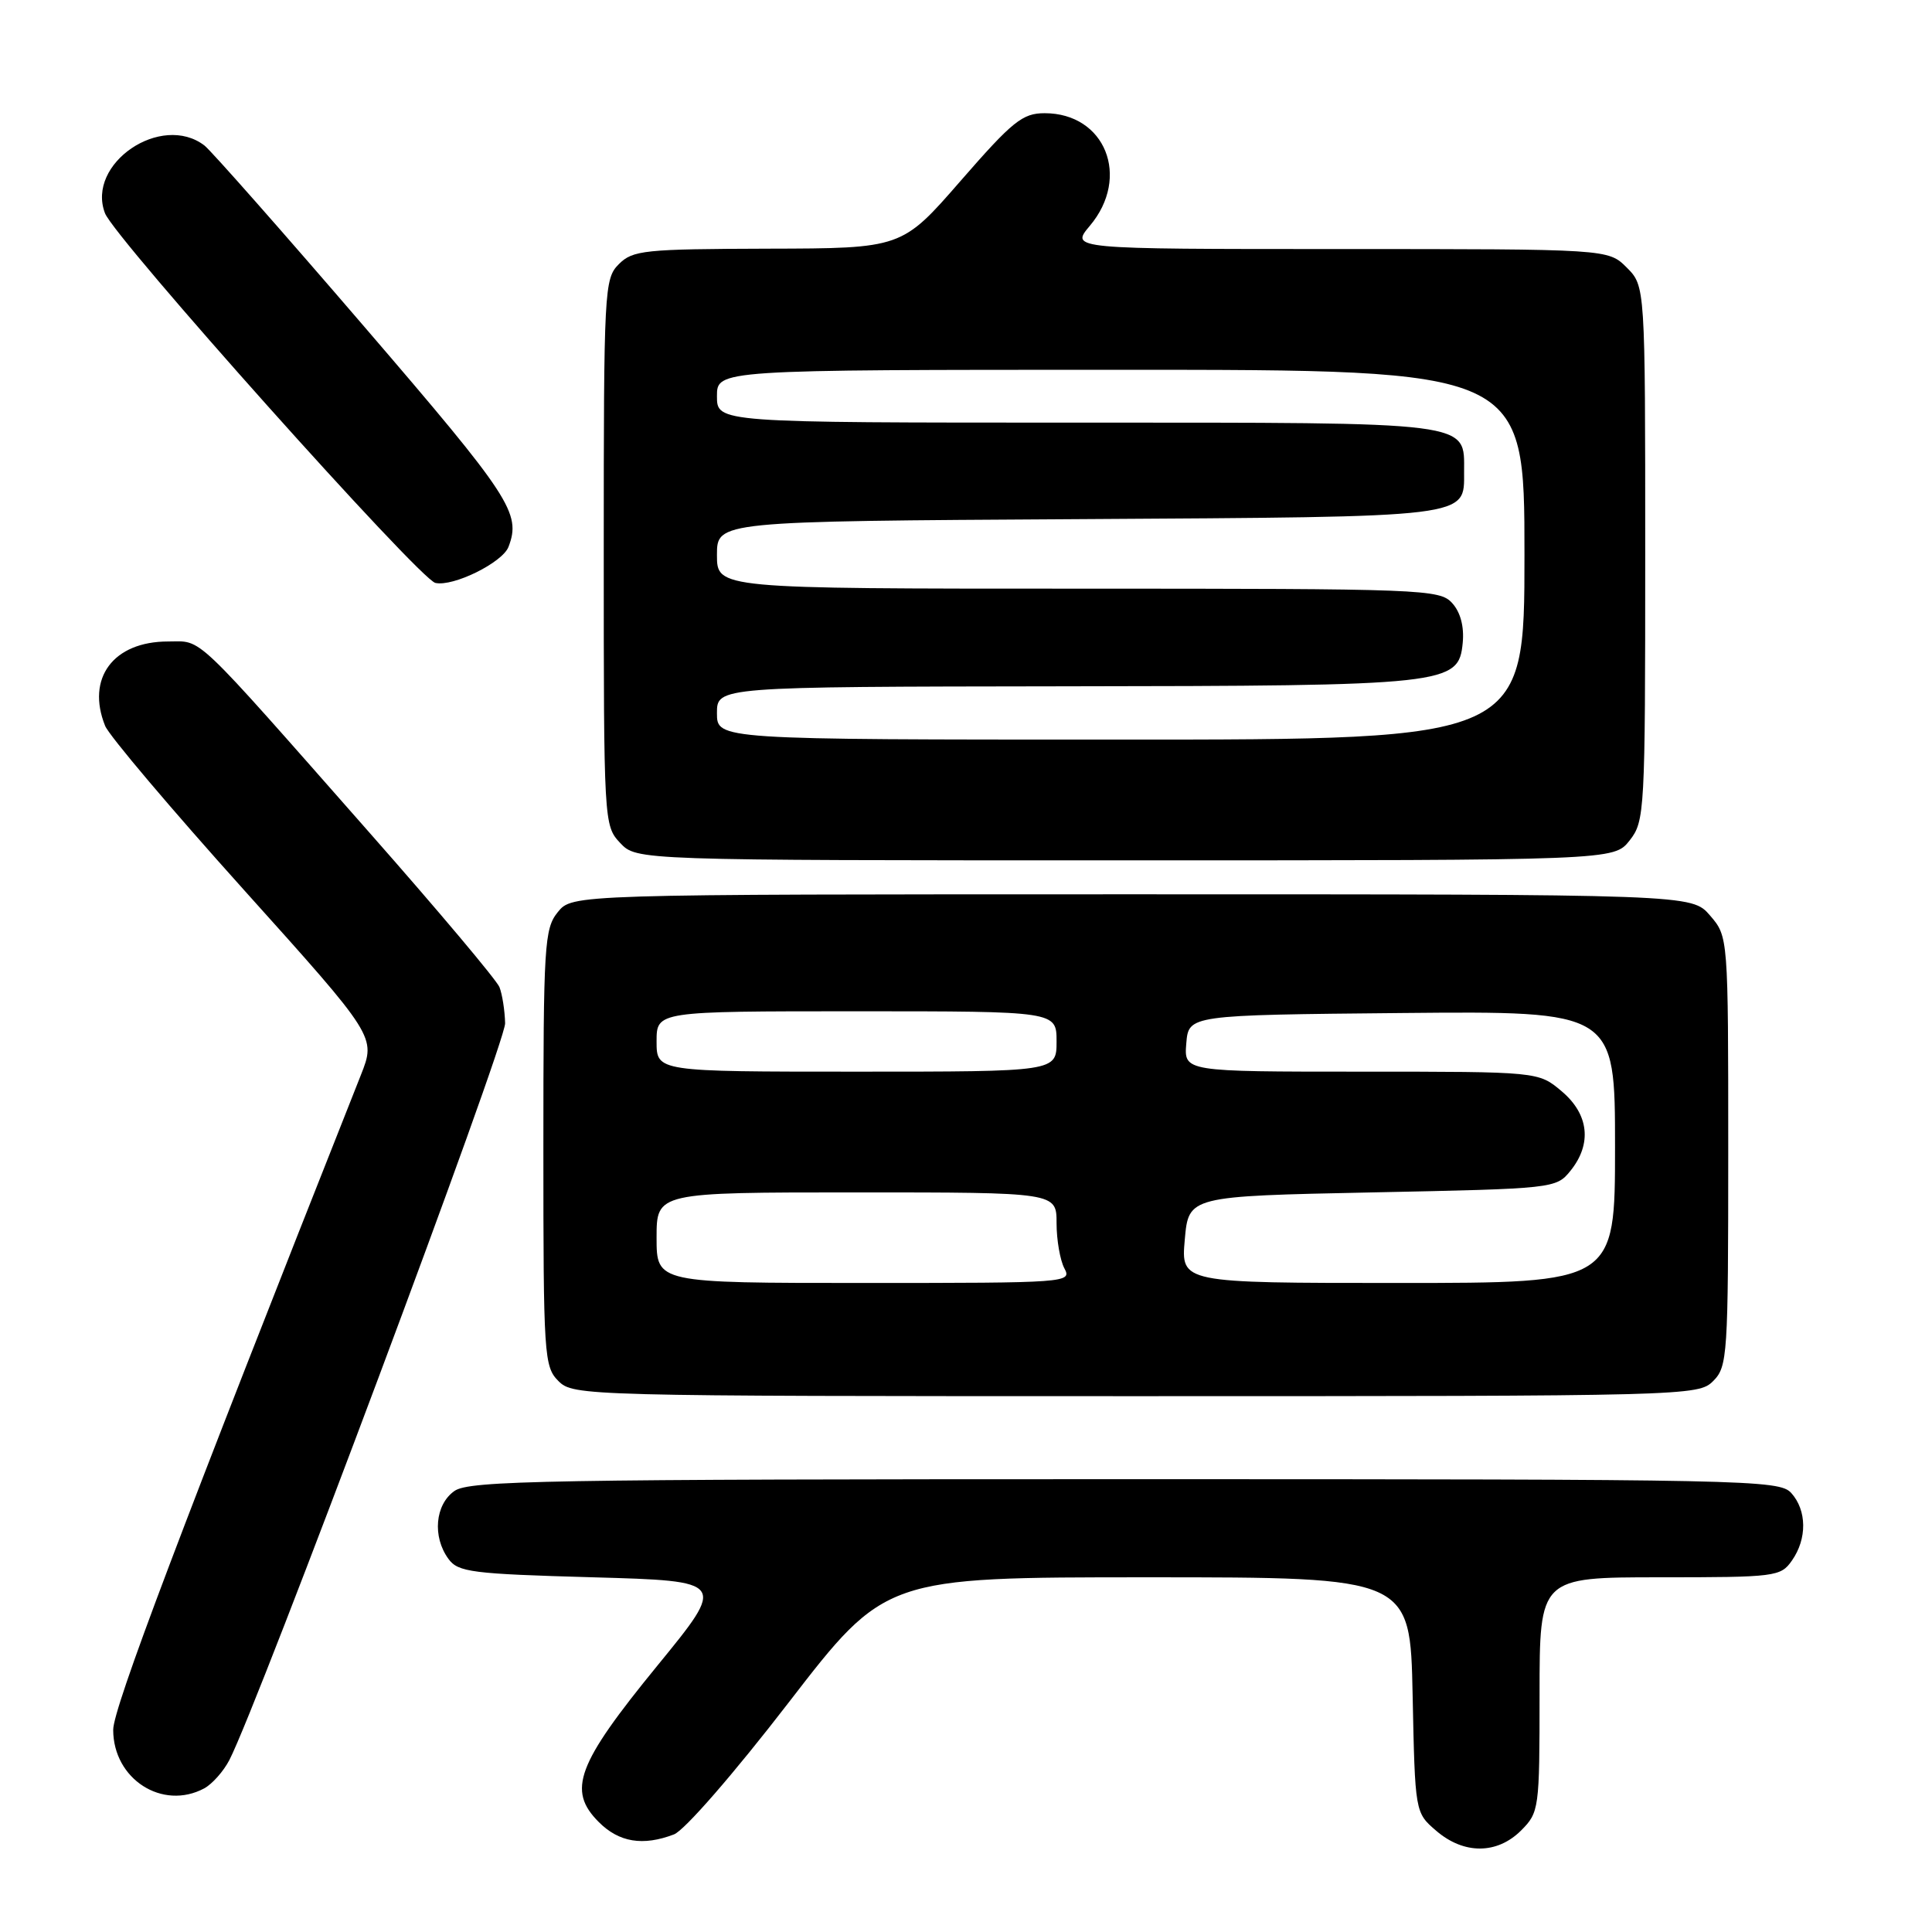 <?xml version="1.0" encoding="UTF-8" standalone="no"?>
<!DOCTYPE svg PUBLIC "-//W3C//DTD SVG 1.1//EN" "http://www.w3.org/Graphics/SVG/1.1/DTD/svg11.dtd" >
<svg xmlns="http://www.w3.org/2000/svg" xmlns:xlink="http://www.w3.org/1999/xlink" version="1.1" viewBox="0 0 256 256">
 <g >
 <path fill="currentColor"
d=" M 201.55 242.55 C 203.94 240.15 204.00 239.72 204.00 224.55 C 204.00 209.00 204.00 209.00 219.94 209.00 C 235.29 209.00 235.95 208.92 237.44 206.78 C 239.47 203.89 239.42 200.13 237.35 197.83 C 235.77 196.08 231.72 196.00 149.07 196.00 C 72.29 196.00 62.19 196.18 60.22 197.56 C 57.65 199.36 57.27 203.62 59.42 206.56 C 60.70 208.32 62.49 208.55 78.55 209.00 C 96.27 209.50 96.27 209.50 87.07 220.75 C 76.43 233.77 75.14 237.23 79.34 241.43 C 82.02 244.12 85.19 244.64 89.30 243.07 C 90.69 242.55 97.25 235.00 104.52 225.57 C 117.30 209.00 117.30 209.00 152.08 209.00 C 186.86 209.00 186.86 209.00 187.18 224.59 C 187.50 240.18 187.50 240.18 190.31 242.59 C 193.97 245.74 198.37 245.72 201.55 242.55 Z  M 27.06 236.97 C 28.11 236.40 29.61 234.72 30.39 233.22 C 34.25 225.74 66.99 138.28 66.93 135.59 C 66.89 133.89 66.55 131.74 66.18 130.80 C 65.81 129.87 58.08 120.68 49.00 110.38 C 25.21 83.38 26.92 85.00 22.27 85.00 C 15.01 85.00 11.39 89.87 13.93 96.18 C 14.44 97.46 22.73 107.25 32.34 117.94 C 49.82 137.38 49.82 137.38 47.82 142.44 C 23.90 202.82 15.00 226.35 15.00 229.21 C 15.00 235.74 21.52 239.93 27.06 236.97 Z  M 227.00 183.00 C 228.91 181.09 229.00 179.67 229.00 152.56 C 229.00 124.11 229.00 124.11 226.59 121.31 C 224.17 118.50 224.17 118.50 150.00 118.50 C 75.82 118.50 75.82 118.50 73.91 120.86 C 72.13 123.06 72.00 125.16 72.00 152.11 C 72.00 179.67 72.09 181.09 74.00 183.00 C 75.96 184.96 77.33 185.00 150.50 185.00 C 223.67 185.00 225.04 184.96 227.00 183.00 Z  M 215.93 111.37 C 217.94 108.81 218.00 107.63 218.00 73.32 C 218.00 37.91 218.00 37.91 215.55 35.45 C 213.09 33.00 213.09 33.00 177.46 33.00 C 141.82 33.00 141.82 33.00 144.41 29.92 C 149.85 23.46 146.45 15.00 138.42 15.00 C 135.49 15.00 134.18 16.05 127.30 23.95 C 119.50 32.91 119.50 32.91 101.75 32.95 C 85.37 33.00 83.85 33.15 82.00 35.00 C 80.07 36.93 80.00 38.33 80.00 73.19 C 80.00 108.96 80.02 109.40 82.17 111.69 C 84.35 114.00 84.35 114.00 149.10 114.00 C 213.85 114.00 213.85 114.00 215.93 111.37 Z  M 67.38 72.46 C 69.08 68.01 67.69 65.88 48.34 43.37 C 37.53 30.79 27.96 19.95 27.09 19.28 C 21.37 14.90 11.40 21.68 13.91 28.25 C 15.17 31.56 55.57 76.76 57.69 77.24 C 60.05 77.77 66.58 74.55 67.38 72.46 Z  M 87.00 164.00 C 87.00 158.00 87.00 158.00 113.50 158.00 C 140.00 158.00 140.00 158.00 140.00 162.07 C 140.00 164.30 140.47 167.00 141.04 168.07 C 142.05 169.96 141.45 170.00 114.54 170.00 C 87.00 170.00 87.00 170.00 87.00 164.00 Z  M 156.99 164.25 C 157.50 158.50 157.50 158.50 181.84 158.00 C 205.93 157.51 206.20 157.48 208.09 155.14 C 210.98 151.57 210.54 147.63 206.92 144.59 C 203.85 142.00 203.85 142.00 180.36 142.00 C 156.88 142.00 156.88 142.00 157.19 138.25 C 157.50 134.50 157.50 134.50 185.75 134.23 C 214.00 133.97 214.00 133.97 214.00 151.98 C 214.00 170.00 214.00 170.00 185.24 170.00 C 156.48 170.00 156.48 170.00 156.99 164.25 Z  M 87.00 138.00 C 87.00 134.00 87.00 134.00 113.50 134.00 C 140.00 134.00 140.00 134.00 140.00 138.00 C 140.00 142.00 140.00 142.00 113.50 142.00 C 87.00 142.00 87.00 142.00 87.00 138.00 Z  M 95.00 94.50 C 95.00 91.00 95.00 91.00 140.75 90.94 C 191.99 90.88 193.29 90.74 193.82 85.16 C 194.02 83.02 193.52 81.12 192.42 79.91 C 190.76 78.08 188.64 78.00 142.85 78.00 C 95.00 78.00 95.00 78.00 95.00 73.54 C 95.00 69.07 95.00 69.07 142.85 68.79 C 195.27 68.47 194.00 68.63 194.00 62.53 C 194.00 55.80 195.61 56.00 142.67 56.00 C 95.00 56.00 95.00 56.00 95.00 52.50 C 95.00 49.00 95.00 49.00 148.50 49.00 C 202.00 49.00 202.00 49.00 202.00 73.50 C 202.00 98.00 202.00 98.00 148.50 98.00 C 95.00 98.00 95.00 98.00 95.00 94.50 Z "/>
</g>
</svg>